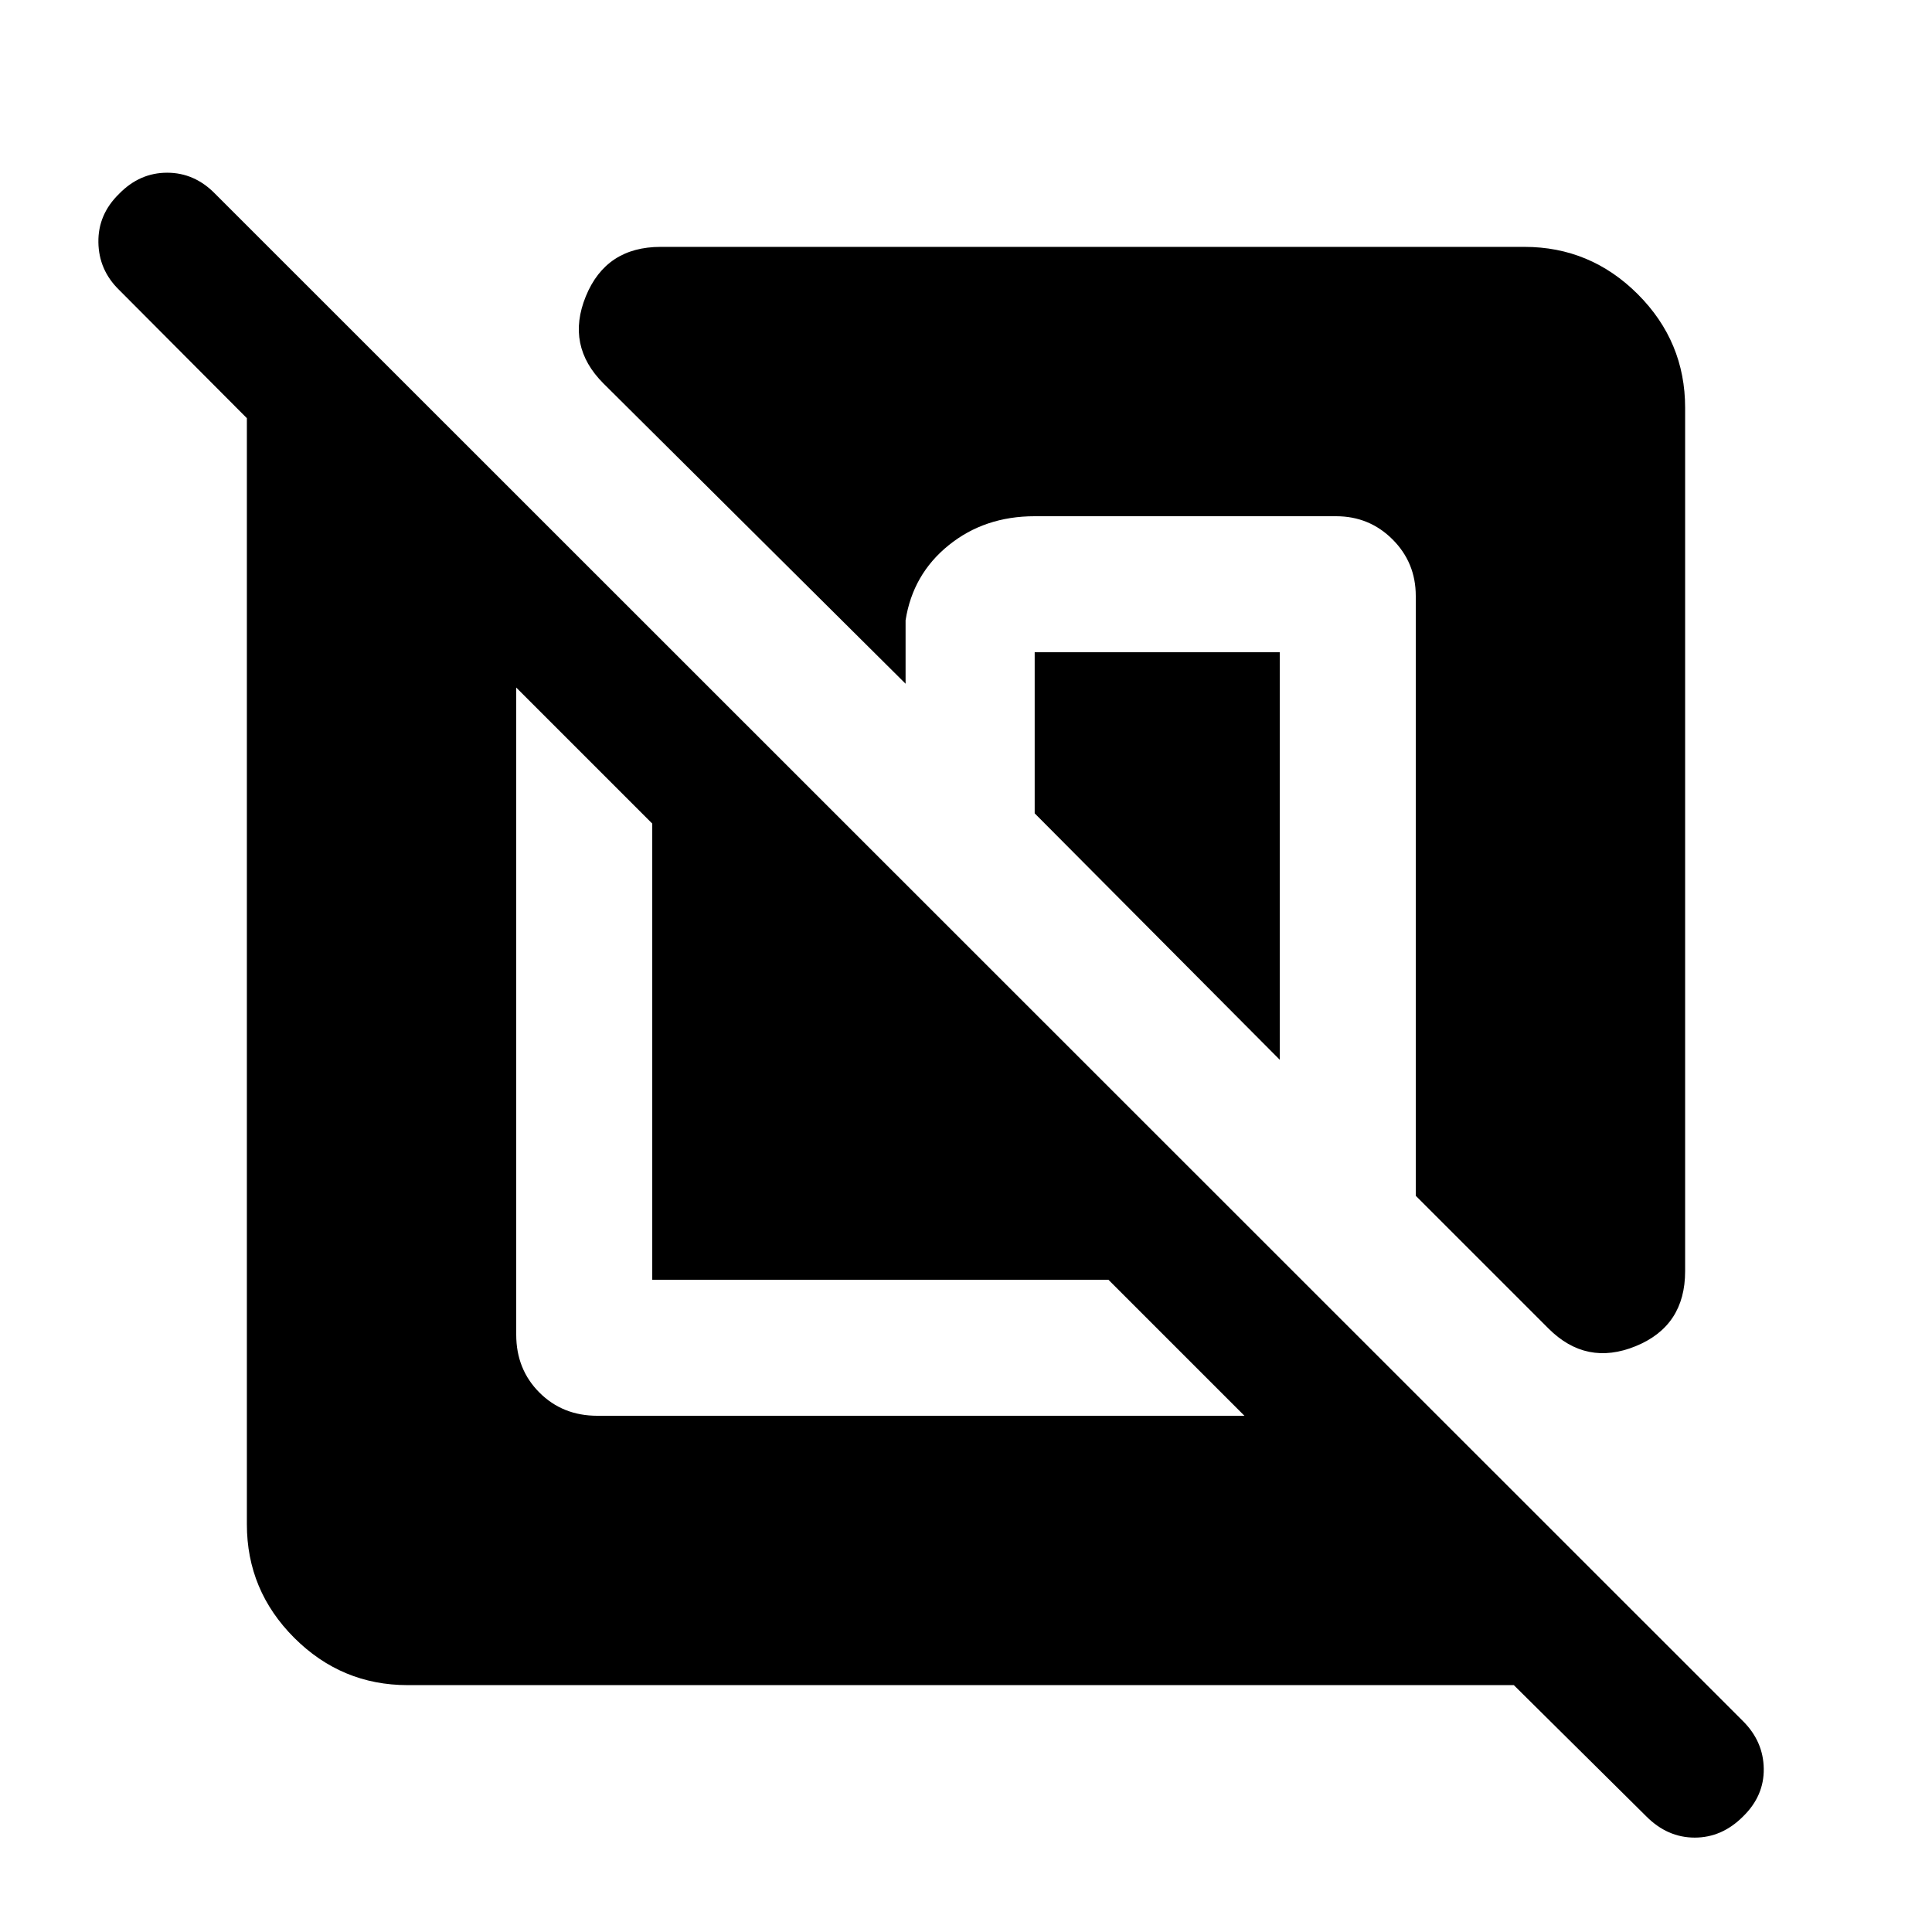 <svg xmlns="http://www.w3.org/2000/svg" height="40" viewBox="0 -960 960 960" width="40"><path d="M202.57-122.67q-32.85 0-56.38-23.52-23.52-23.53-23.52-56.38v-549.64l-63.49-63.74q-10.1-9.85-10.29-23.68-.2-13.83 10.29-24.06 10.23-10.49 23.87-10.49t23.87 10.49L866.1-104.77q10.11 10.1 10.3 23.63.19 13.52-10.3 23.75-10.48 10.49-24 10.49-13.51 0-24-10.49l-65.89-65.28H202.57Zm53.94-495.69v321.56q0 17.23 11.53 28.76 11.53 11.53 28.76 11.53h321.56l-67.59-67.59H324.1v-226.67l-67.59-67.59Zm580.82-139.07v429.12q0 27.18-24.55 37.21-24.55 10.02-43.32-8.75l-65.97-65.97v-298.05q0-16.56-11.53-28.09-11.53-11.53-28.09-11.53H514.13q-24.9 0-42.73 14.41-17.84 14.41-21.42 37.29v31.53l-150.13-149.2q-18.77-18.77-8.75-43.32 10.03-24.55 37.21-24.55h429.12q32.85 0 56.38 23.52 23.52 23.53 23.52 56.38ZM635.9-635.9v202.49L514.13-555.85v-80.05H635.9Z"/></svg>
